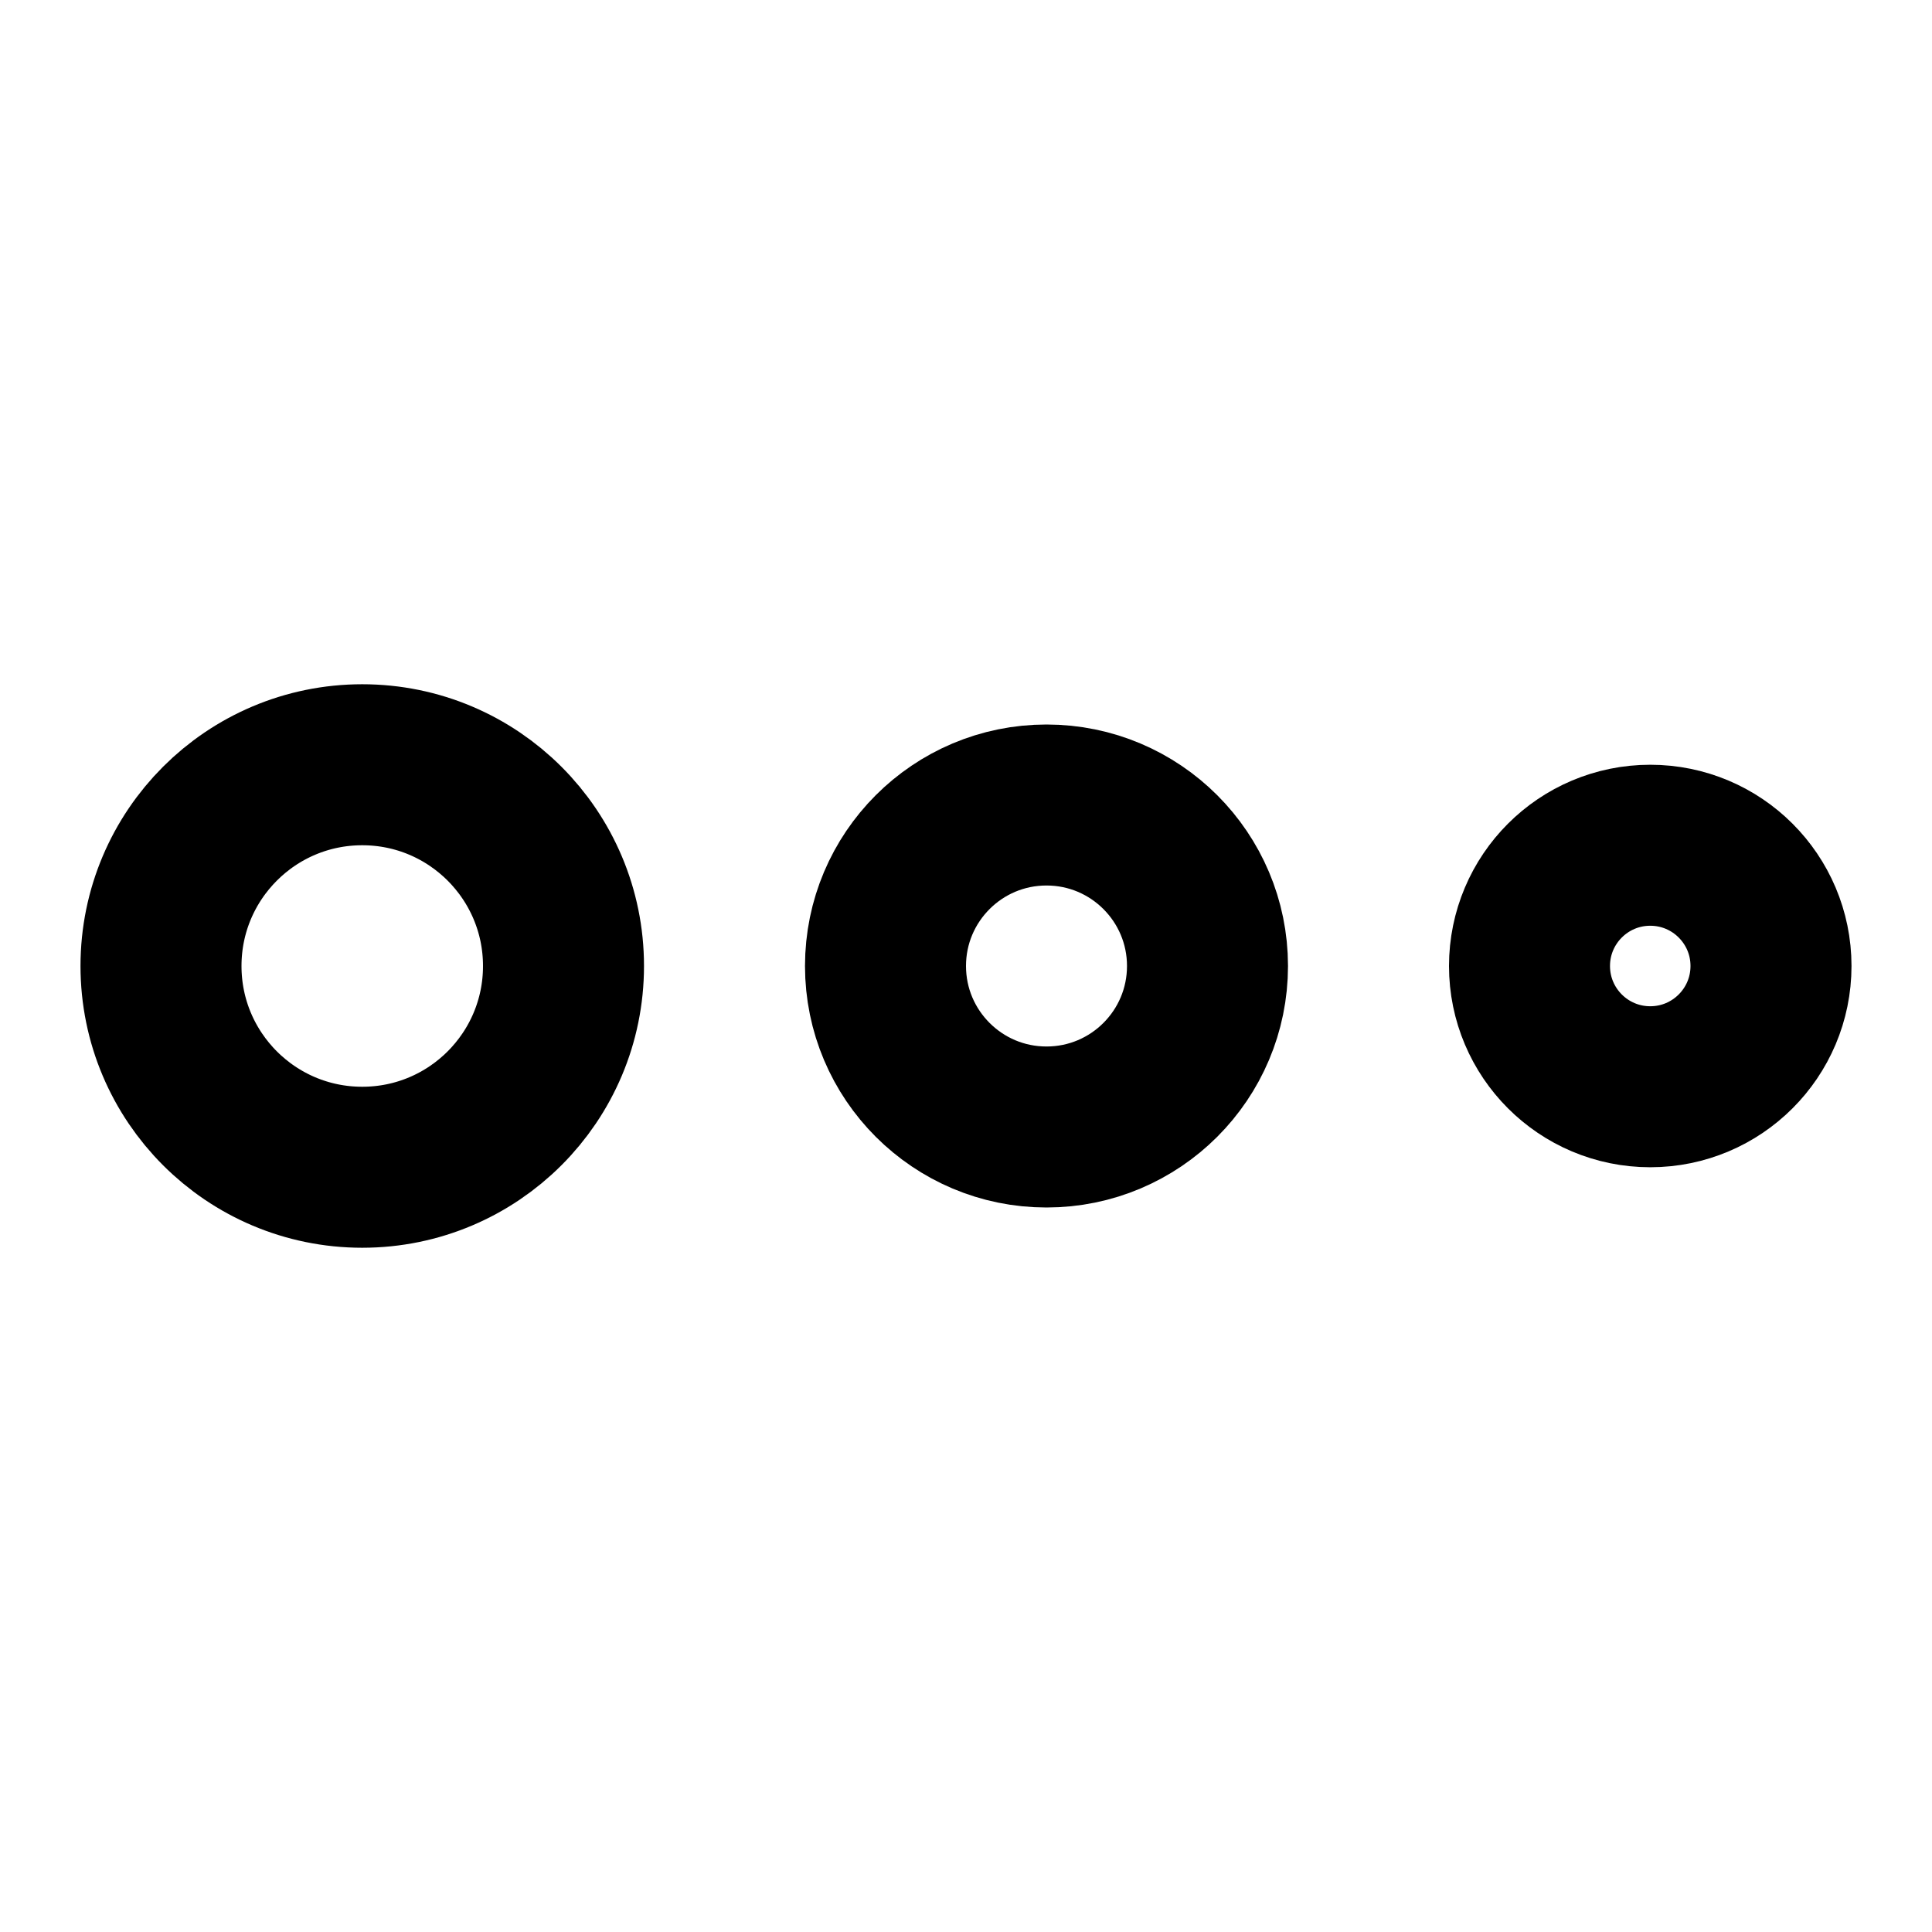 <svg xmlns="http://www.w3.org/2000/svg" width="24" height="24" viewBox="0 0 24 24" stroke-width="2" stroke="currentColor" fill="none" stroke-linecap="round" stroke-linejoin="round">
  <circle cx="4.5" cy="12" r="2.5" />
  <circle cx="20.5" cy="12" r="1.5" />
  <circle cx="13" cy="12" r="2" />
</svg>
